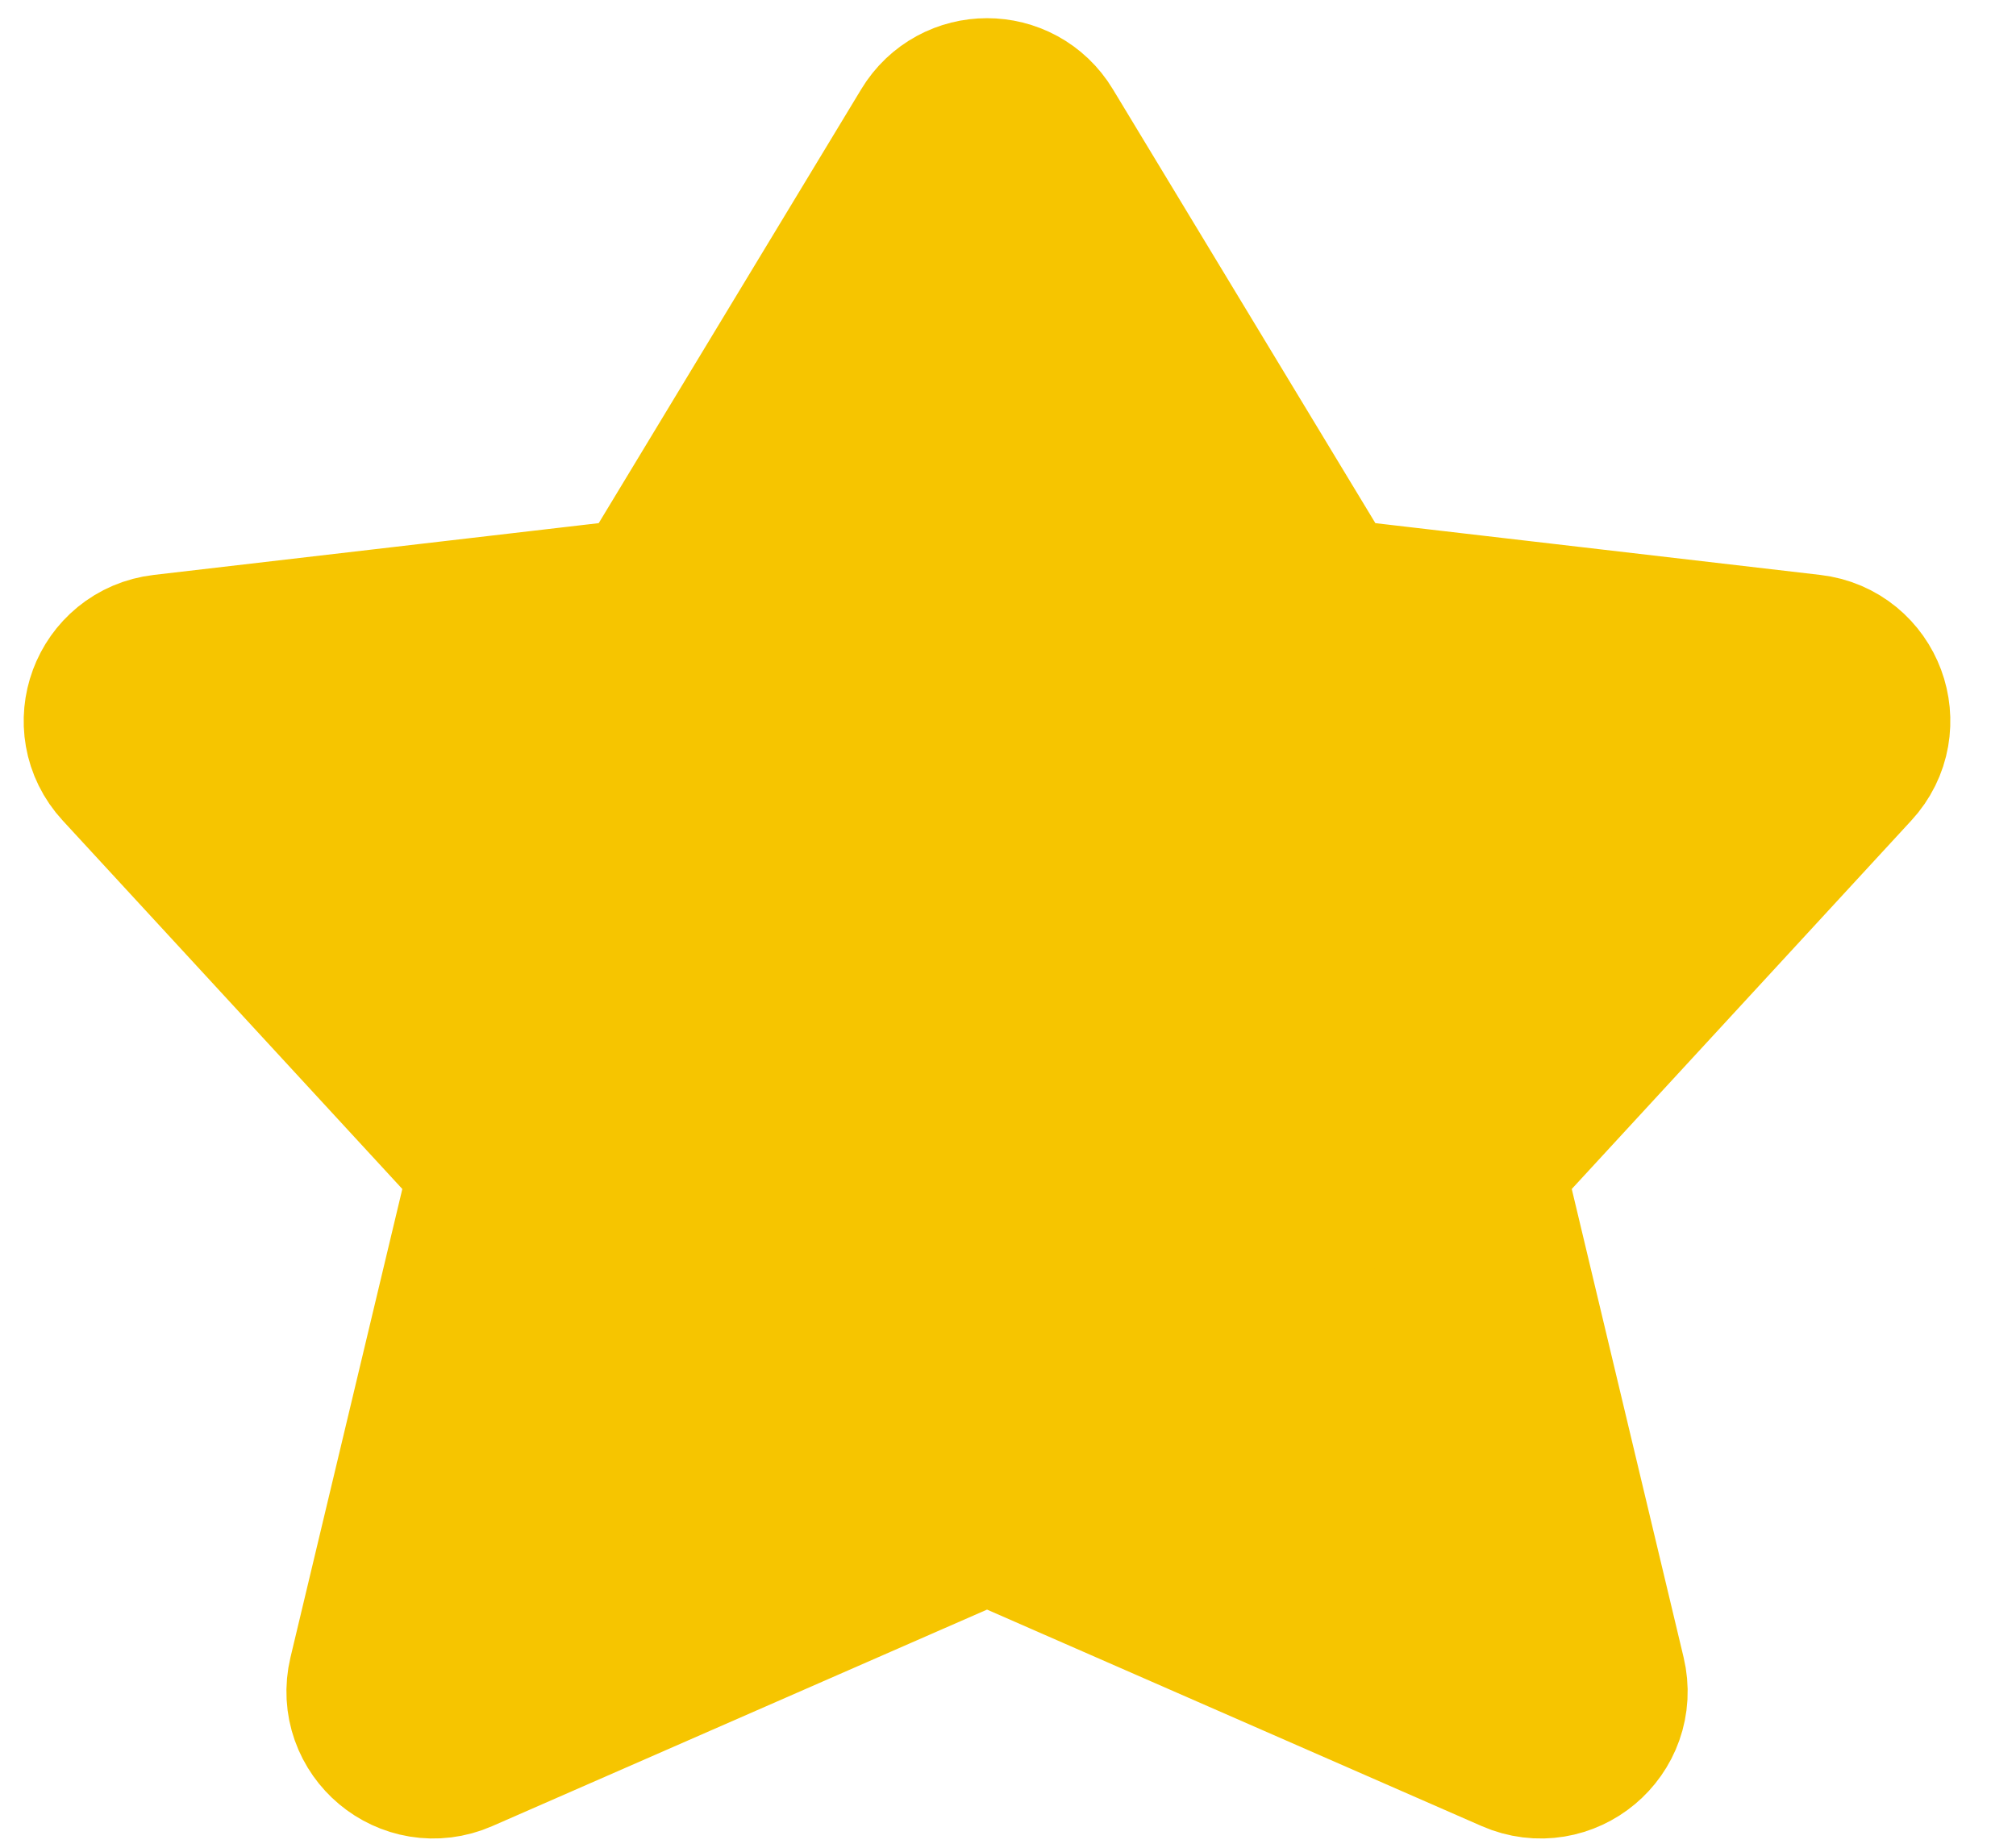 <svg width="24" height="22" viewBox="0 0 24 22" fill="none" xmlns="http://www.w3.org/2000/svg">
<path d="M12.178 1.708C11.984 1.386 11.517 1.386 11.323 1.708L8.007 7.19C7.927 7.323 7.79 7.41 7.637 7.428L1.975 8.087C1.569 8.134 1.388 8.622 1.665 8.922L5.98 13.604C6.093 13.727 6.137 13.897 6.098 14.059L4.674 20.023C4.578 20.424 4.982 20.763 5.36 20.597L11.55 17.888C11.678 17.832 11.823 17.832 11.951 17.888L18.14 20.597C18.519 20.763 18.923 20.424 18.827 20.023L17.403 14.059C17.364 13.897 17.408 13.727 17.521 13.604L21.835 8.922C22.113 8.622 21.931 8.134 21.526 8.087L15.864 7.428C15.71 7.41 15.574 7.323 15.494 7.19L12.178 1.708Z" fill="#F6C500" stroke="#F6C500" stroke-width="2.5" stroke-linecap="round" stroke-linejoin="round"/>
</svg>
